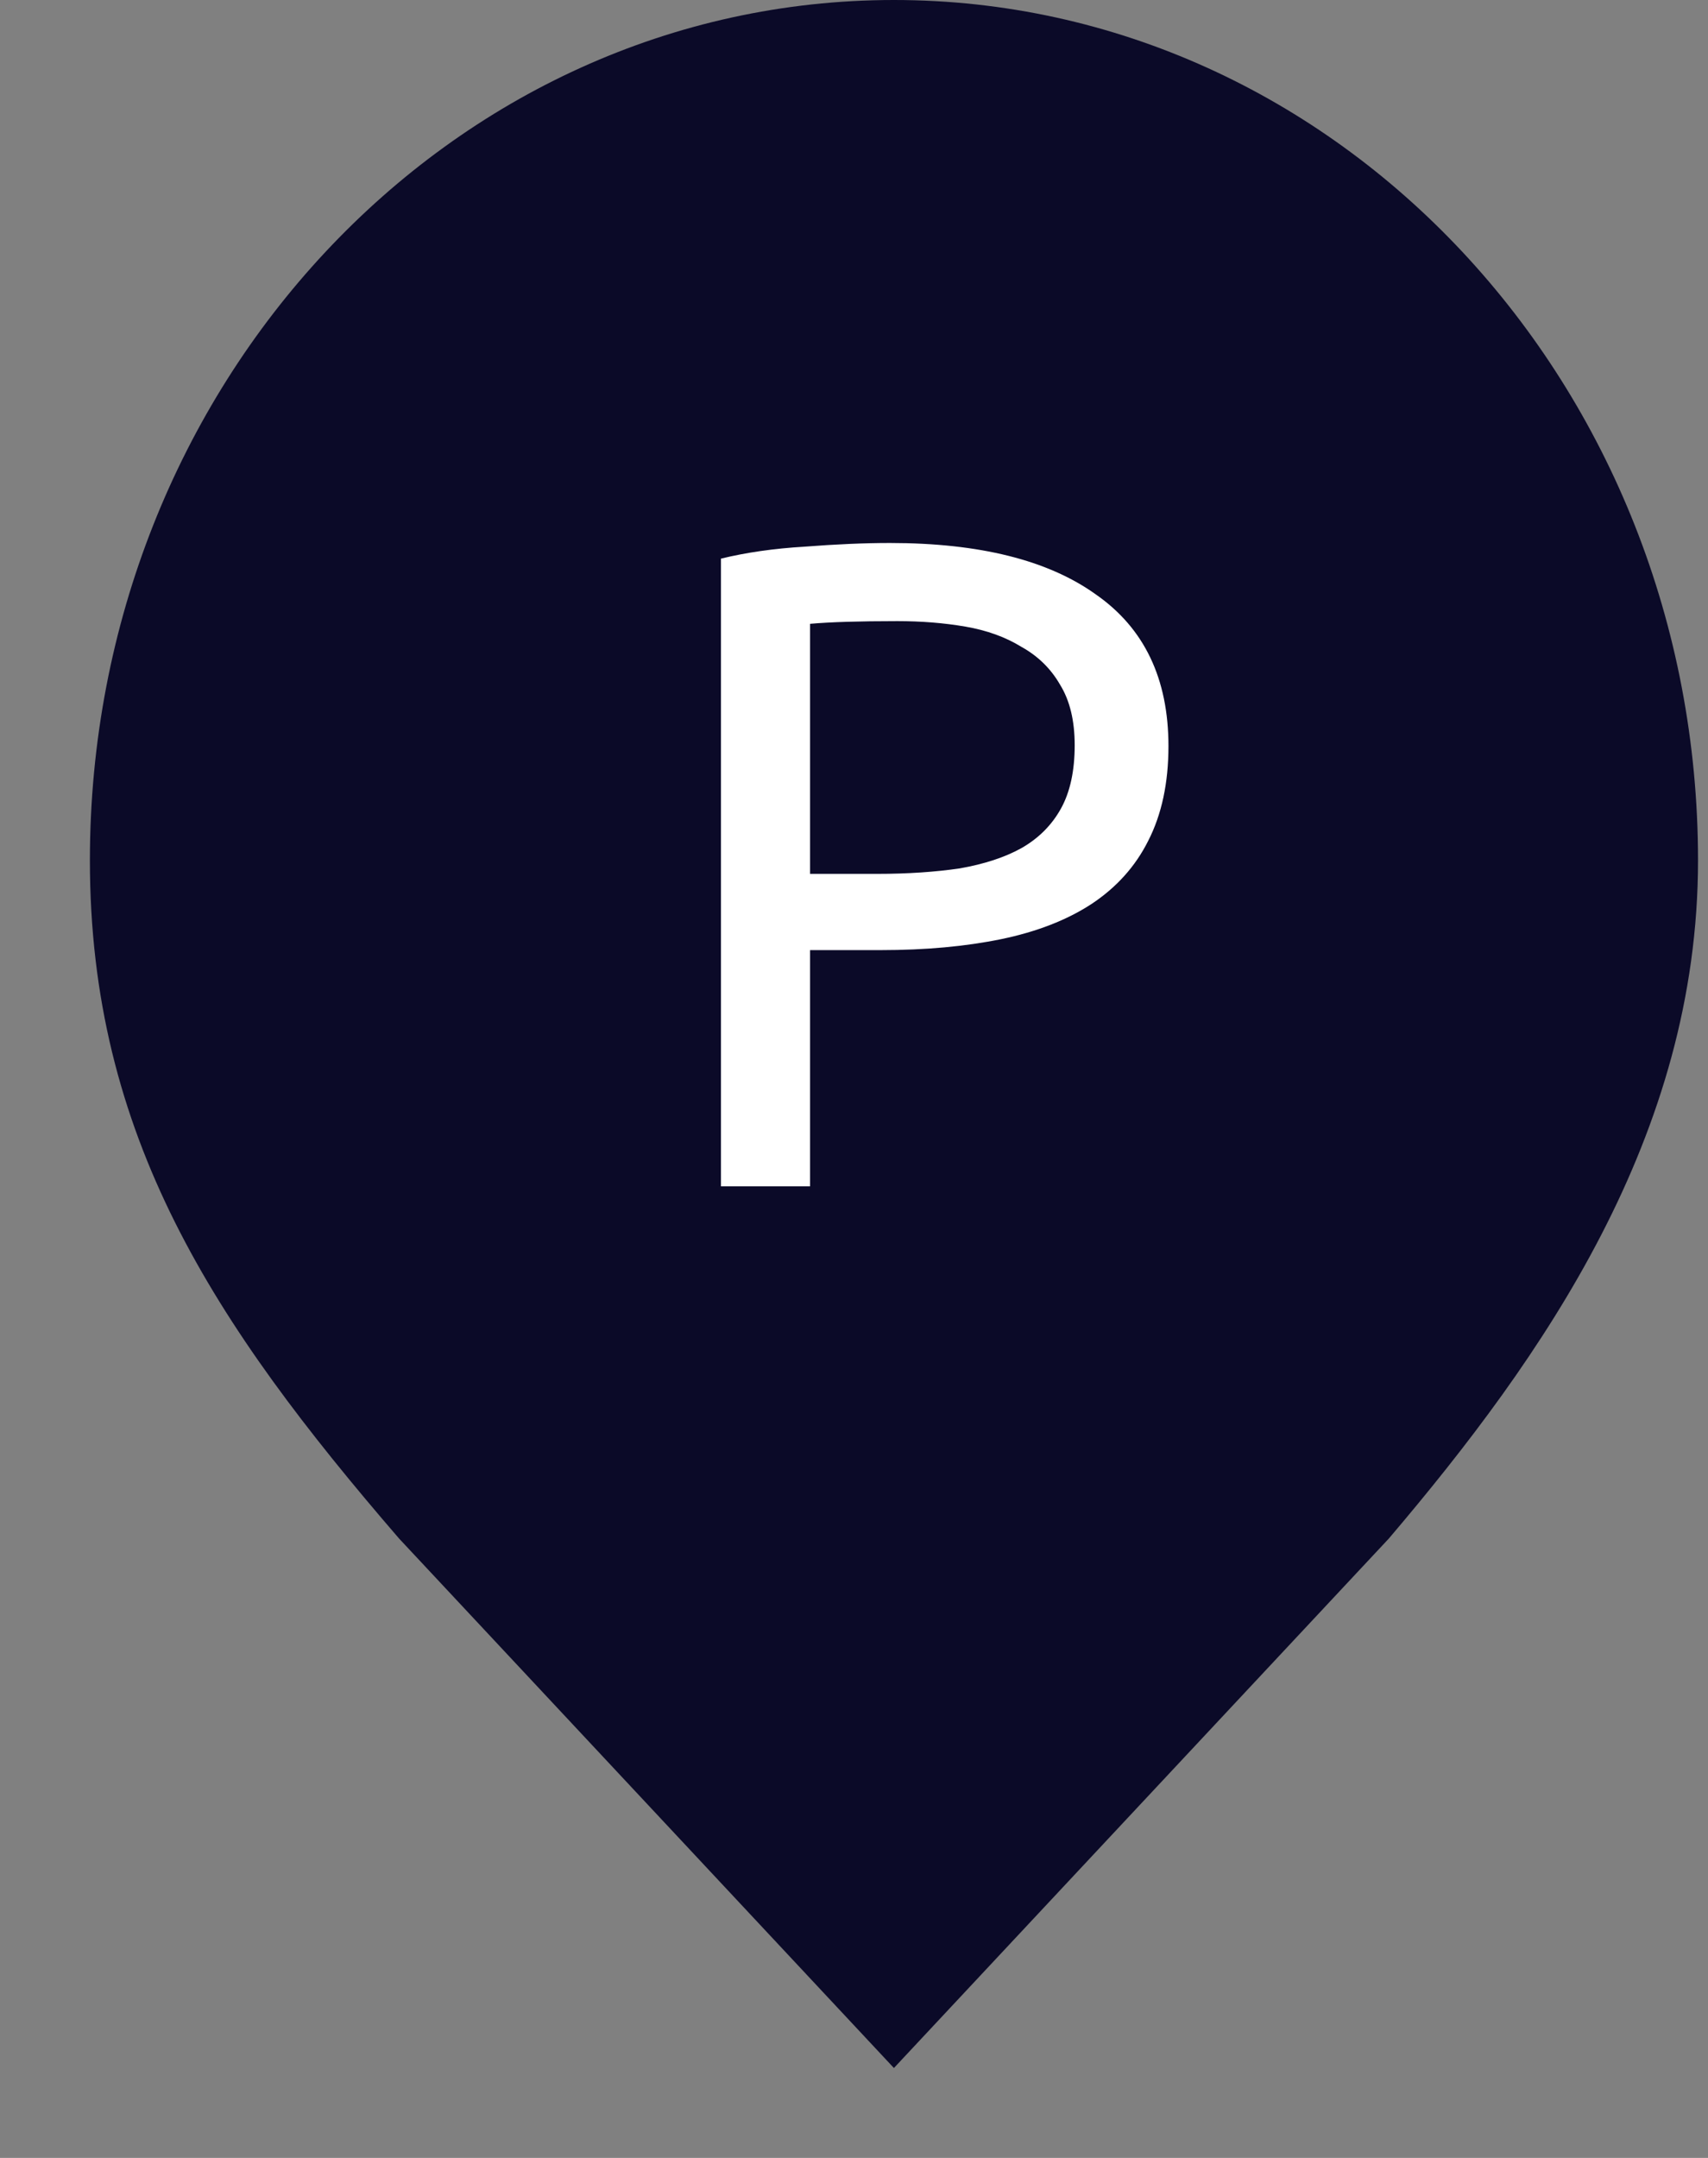 <svg width="19" height="24" viewBox="0 0 19 24" fill="none" xmlns="http://www.w3.org/2000/svg">
<rect x="0" y="0" width="19" height="24" fill="#808080" stroke="none"/>
<path d="M9.944 0C5.005 0 1 4.284 1 9.569C1 12.633 2.376 14.721 4.44 17.112L9.944 23L15.449 17.112C17.169 15.089 18.889 12.633 18.889 9.569C18.889 4.284 14.884 0 9.944 0Z" fill="#0B0A28"/>
<path d="M9.9 6.039C10.895 6.039 11.659 6.23 12.19 6.611C12.729 6.986 12.998 7.548 12.998 8.298C12.998 8.707 12.923 9.058 12.773 9.351C12.63 9.637 12.418 9.872 12.139 10.056C11.867 10.233 11.533 10.363 11.137 10.445C10.742 10.526 10.296 10.567 9.798 10.567H9.011V13.194H8.02V6.213C8.299 6.145 8.609 6.1 8.95 6.08C9.297 6.053 9.614 6.039 9.9 6.039ZM9.982 6.908C9.56 6.908 9.236 6.918 9.011 6.938V9.719H9.757C10.098 9.719 10.405 9.698 10.677 9.658C10.95 9.61 11.178 9.535 11.362 9.433C11.553 9.324 11.7 9.177 11.802 8.993C11.904 8.809 11.955 8.574 11.955 8.288C11.955 8.015 11.901 7.79 11.791 7.613C11.689 7.436 11.546 7.296 11.362 7.194C11.185 7.085 10.977 7.01 10.739 6.969C10.5 6.928 10.248 6.908 9.982 6.908Z" fill="white"/>
</svg>
